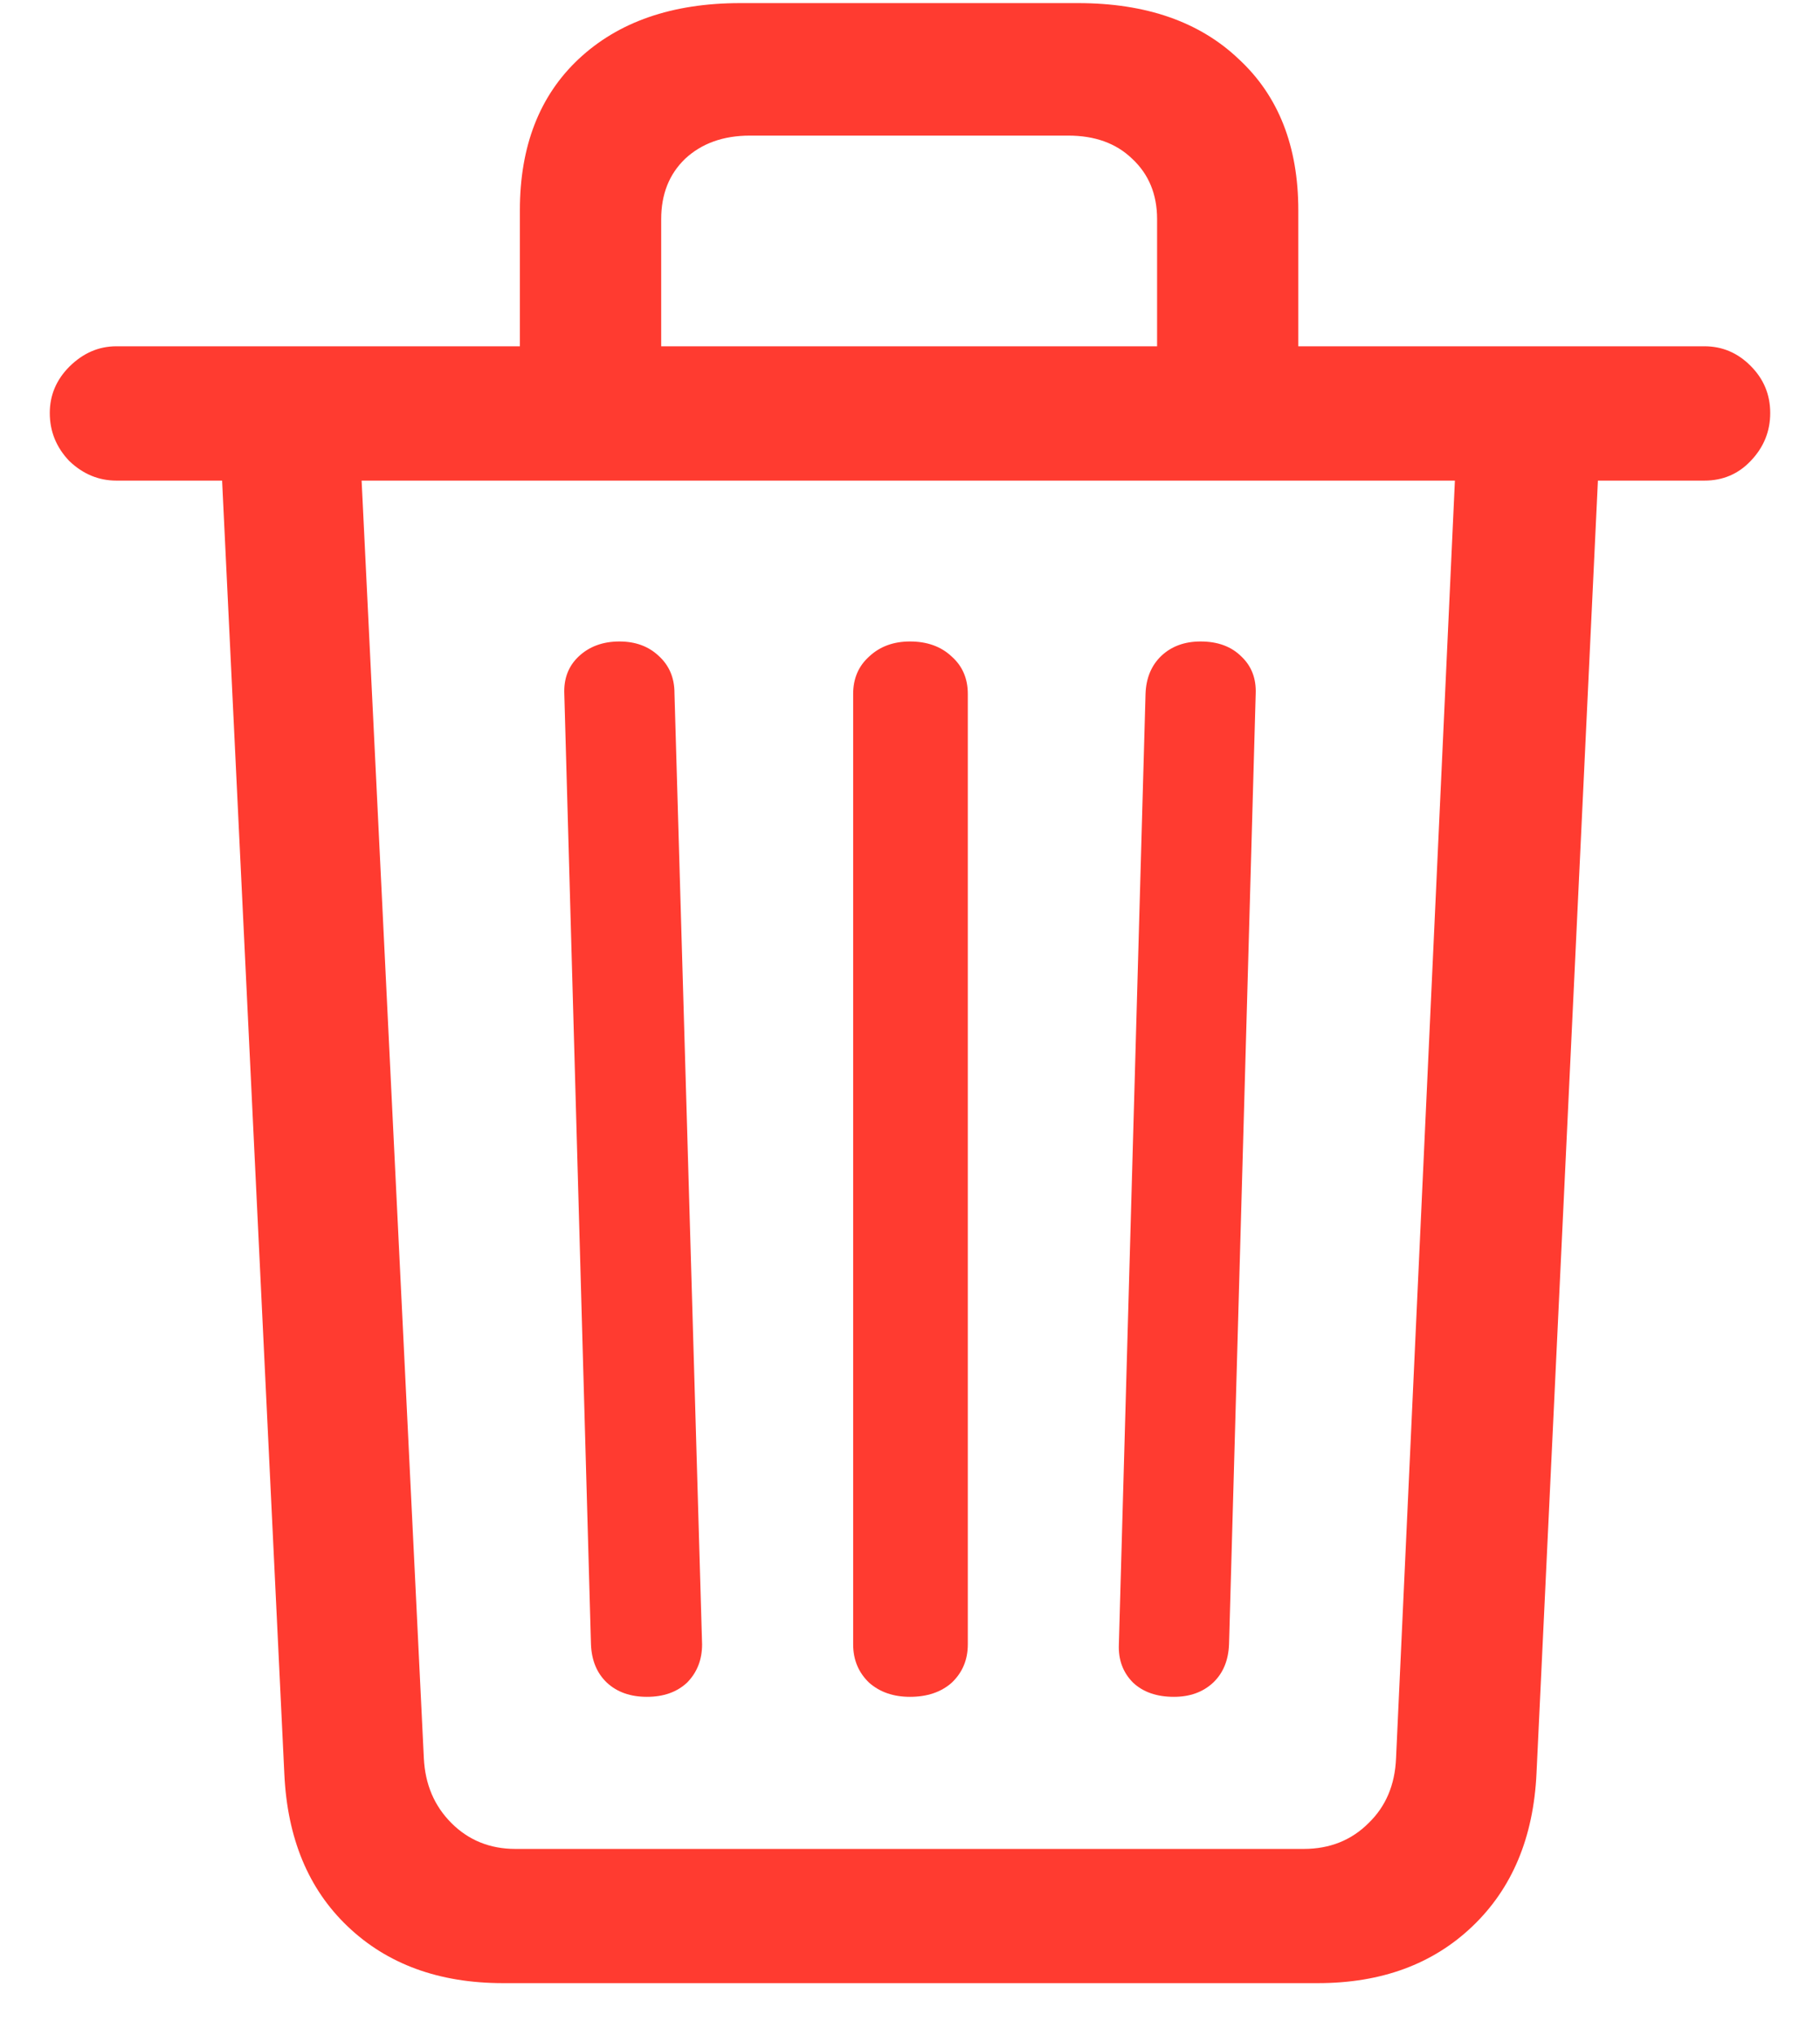 <svg width="17" height="19" viewBox="0 0 17 19" fill="none" xmlns="http://www.w3.org/2000/svg">
    <path d="M6.043 15.842C5.888 15.842 5.764 15.798 5.669 15.71C5.575 15.621 5.526 15.502 5.52 15.352L5.271 6.479C5.265 6.335 5.31 6.219 5.404 6.13C5.503 6.036 5.631 5.989 5.786 5.989C5.935 5.989 6.057 6.034 6.151 6.122C6.25 6.211 6.3 6.327 6.3 6.471L6.558 15.352C6.558 15.496 6.511 15.615 6.417 15.71C6.322 15.798 6.198 15.842 6.043 15.842ZM8.5 15.842C8.345 15.842 8.218 15.798 8.118 15.71C8.019 15.615 7.969 15.496 7.969 15.352V6.479C7.969 6.335 8.019 6.219 8.118 6.13C8.218 6.036 8.345 5.989 8.5 5.989C8.66 5.989 8.791 6.036 8.89 6.13C8.99 6.219 9.04 6.335 9.04 6.479V15.352C9.04 15.496 8.99 15.615 8.89 15.71C8.791 15.798 8.66 15.842 8.5 15.842ZM10.965 15.842C10.805 15.842 10.678 15.798 10.584 15.71C10.489 15.615 10.445 15.496 10.451 15.352L10.7 6.479C10.705 6.33 10.755 6.211 10.849 6.122C10.943 6.034 11.065 5.989 11.214 5.989C11.375 5.989 11.502 6.036 11.596 6.13C11.69 6.219 11.735 6.335 11.729 6.479L11.48 15.352C11.474 15.502 11.425 15.621 11.331 15.71C11.236 15.798 11.115 15.842 10.965 15.842ZM4.856 3.823V1.963C4.856 1.366 5.039 0.895 5.404 0.552C5.775 0.204 6.278 0.029 6.915 0.029H10.069C10.705 0.029 11.206 0.204 11.571 0.552C11.942 0.895 12.127 1.366 12.127 1.963V3.823H10.808V2.046C10.808 1.814 10.73 1.626 10.575 1.482C10.426 1.338 10.227 1.266 9.978 1.266H7.006C6.757 1.266 6.555 1.338 6.4 1.482C6.25 1.626 6.176 1.814 6.176 2.046V3.823H4.856ZM1.087 4.487C0.921 4.487 0.775 4.426 0.647 4.304C0.526 4.177 0.465 4.028 0.465 3.856C0.465 3.69 0.526 3.546 0.647 3.424C0.775 3.297 0.921 3.233 1.087 3.233H15.921C16.087 3.233 16.231 3.294 16.352 3.416C16.474 3.538 16.535 3.684 16.535 3.856C16.535 4.028 16.474 4.177 16.352 4.304C16.236 4.426 16.092 4.487 15.921 4.487H1.087ZM4.698 18.515C4.101 18.515 3.616 18.338 3.246 17.984C2.88 17.635 2.684 17.162 2.656 16.564L2.067 4.329H3.37L3.959 16.415C3.971 16.659 4.056 16.86 4.217 17.021C4.377 17.181 4.577 17.262 4.814 17.262H12.177C12.421 17.262 12.623 17.181 12.783 17.021C12.944 16.866 13.03 16.664 13.04 16.415L13.597 4.329H14.933L14.352 16.556C14.324 17.154 14.125 17.63 13.754 17.984C13.384 18.338 12.902 18.515 12.31 18.515H4.698Z" fill="#FF3B30"/>
</svg>
